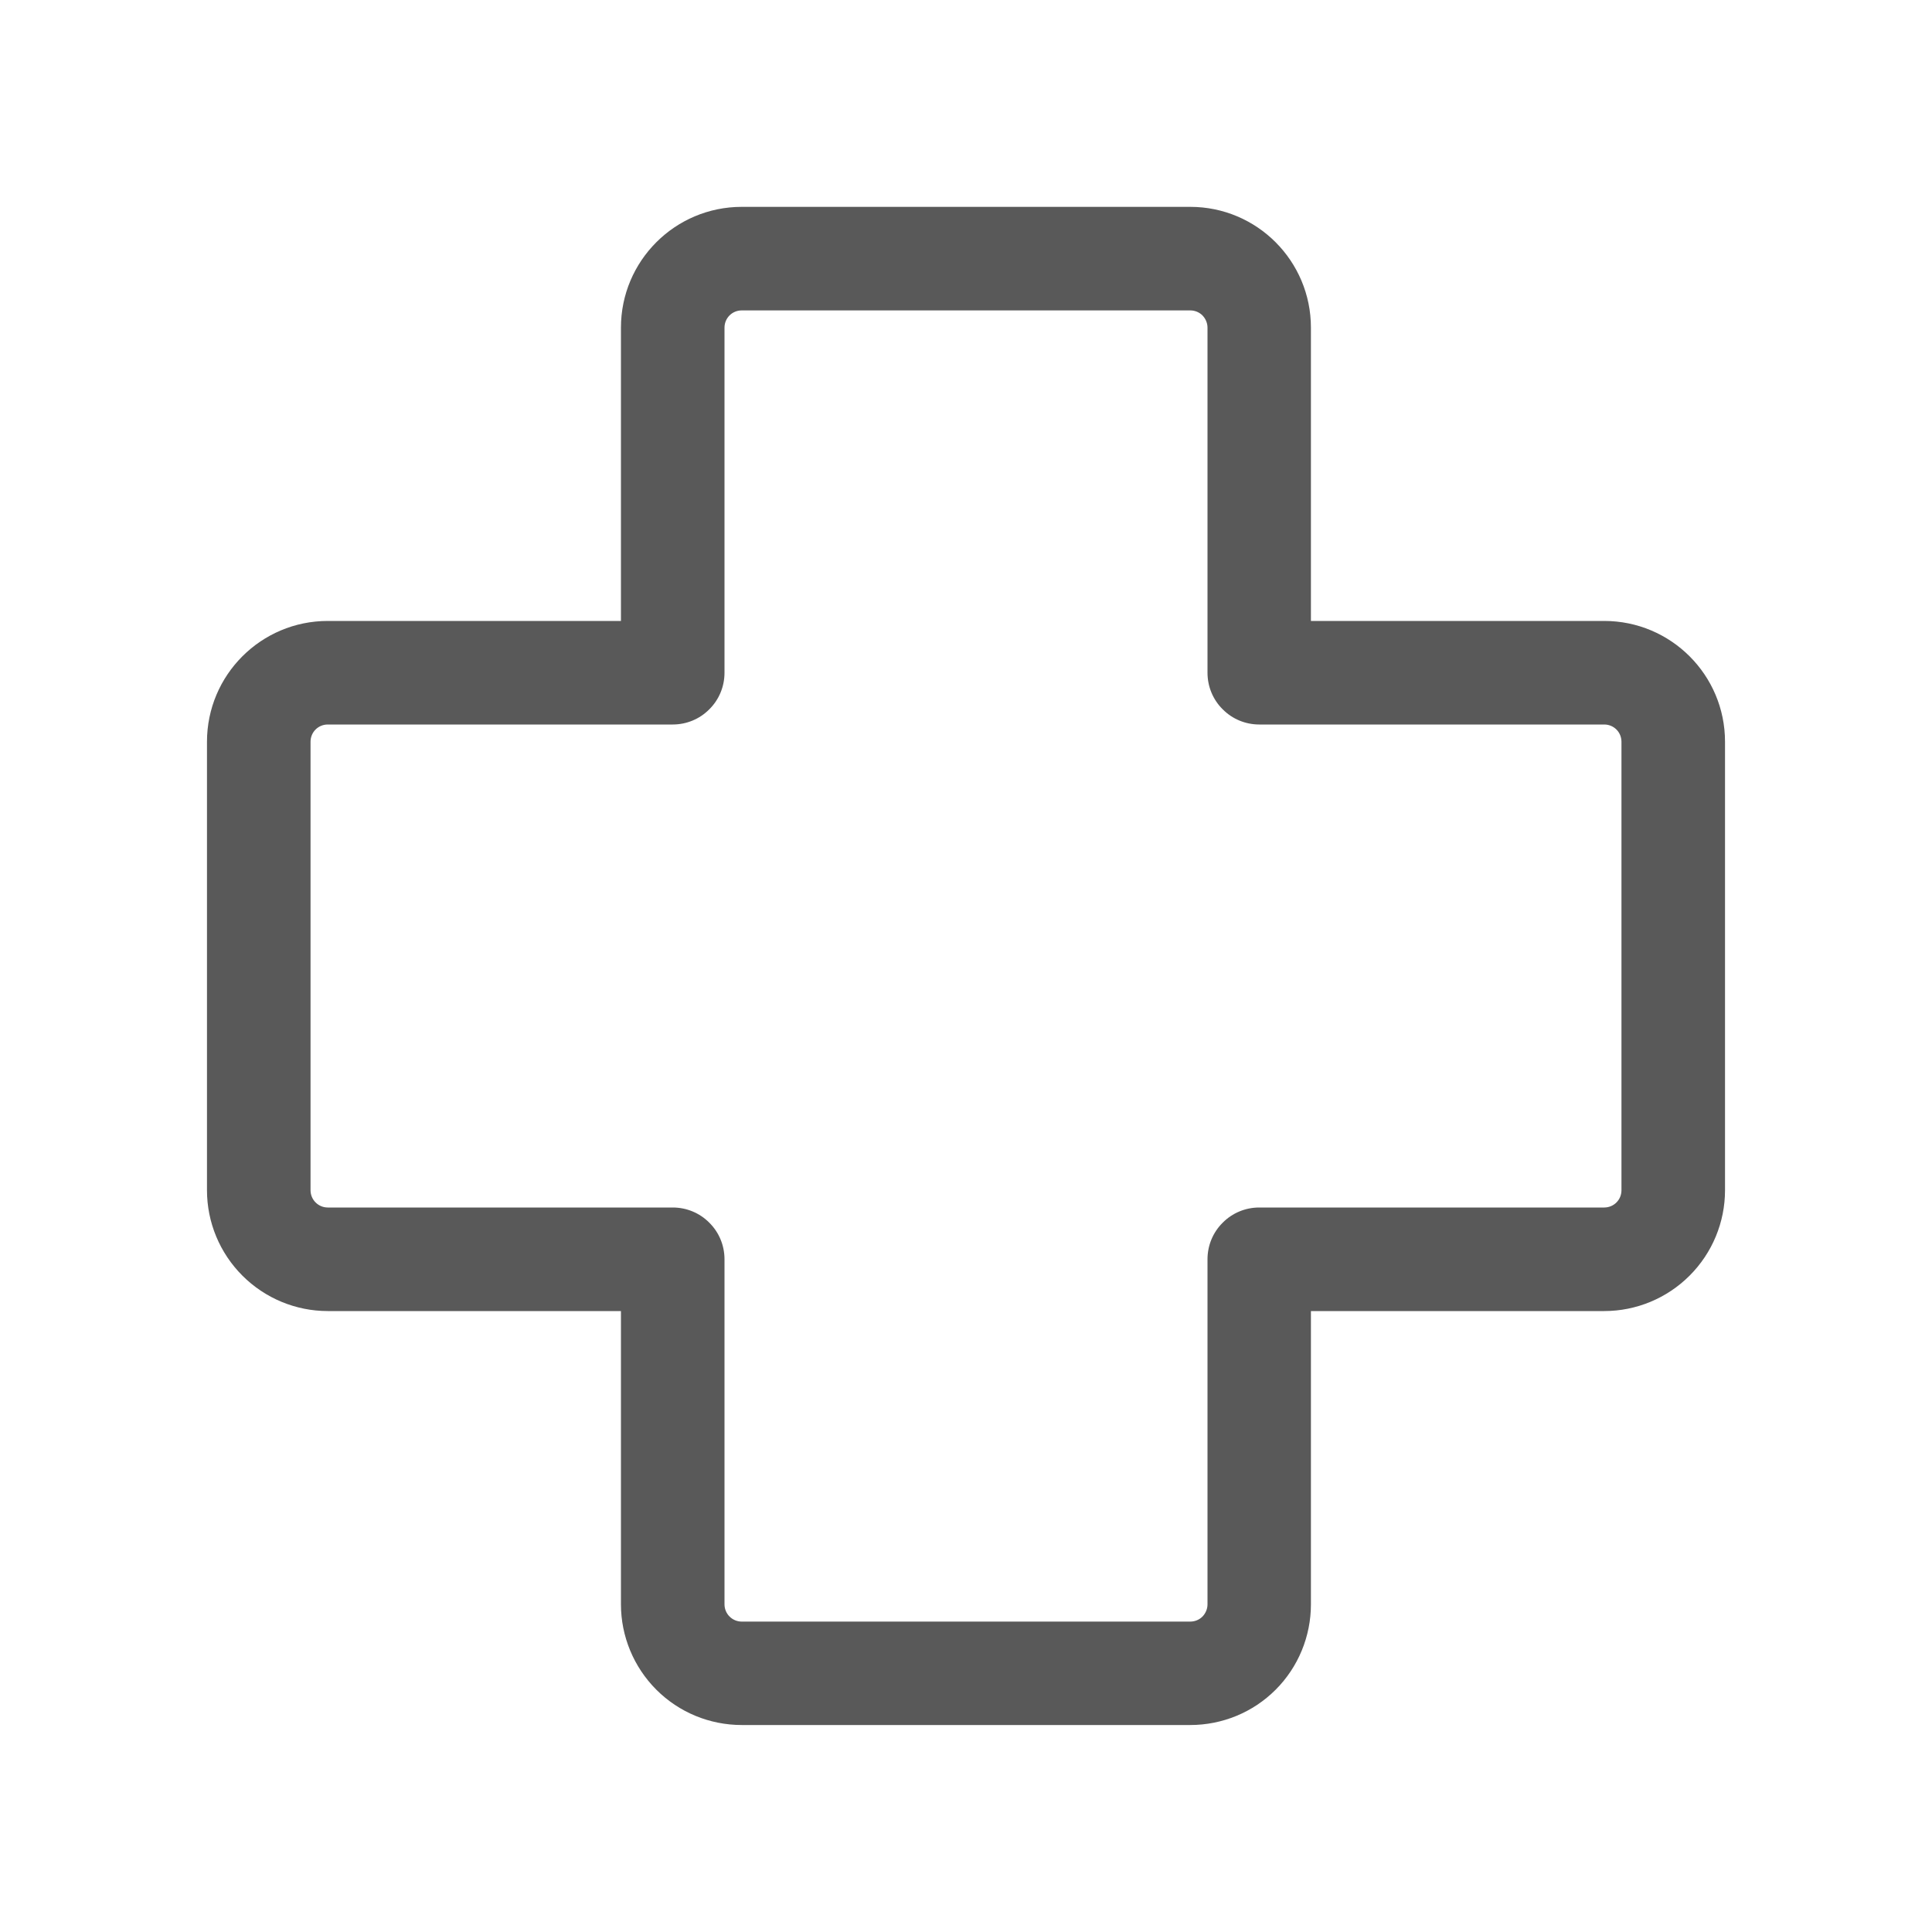 <svg width="15" height="15" viewBox="0 0 15 15" fill="none" xmlns="http://www.w3.org/2000/svg">
<path d="M5.759 2.41C5.723 2.41 5.689 2.424 5.664 2.449C5.639 2.474 5.625 2.508 5.625 2.544V5.223C5.625 5.33 5.583 5.432 5.507 5.507C5.432 5.583 5.33 5.625 5.223 5.625H2.545C2.509 5.625 2.475 5.639 2.45 5.664C2.425 5.689 2.411 5.723 2.411 5.759V9.241C2.411 9.315 2.471 9.375 2.545 9.375H5.223C5.33 9.375 5.432 9.417 5.507 9.493C5.583 9.568 5.625 9.67 5.625 9.777V12.456C5.625 12.53 5.685 12.59 5.759 12.59H9.241C9.277 12.59 9.311 12.576 9.336 12.551C9.361 12.525 9.375 12.491 9.375 12.456V9.777C9.375 9.67 9.417 9.568 9.493 9.493C9.568 9.417 9.67 9.375 9.777 9.375H12.455C12.491 9.375 12.525 9.361 12.55 9.336C12.575 9.311 12.589 9.277 12.589 9.241V5.759C12.589 5.723 12.575 5.689 12.55 5.664C12.525 5.639 12.491 5.625 12.455 5.625H9.777C9.67 5.625 9.568 5.583 9.493 5.507C9.417 5.432 9.375 5.33 9.375 5.223V2.544C9.375 2.509 9.361 2.475 9.336 2.449C9.311 2.424 9.277 2.41 9.241 2.41H5.759V2.41ZM4.821 2.544C4.821 2.026 5.241 1.606 5.759 1.606H9.241C9.759 1.606 10.178 2.026 10.178 2.544V4.821H12.455C12.973 4.821 13.393 5.241 13.393 5.759V9.241C13.393 9.49 13.294 9.728 13.118 9.904C12.942 10.08 12.704 10.179 12.455 10.179H10.178V12.456C10.178 12.704 10.08 12.943 9.904 13.119C9.728 13.295 9.49 13.393 9.241 13.393H5.759C5.51 13.393 5.272 13.295 5.096 13.119C4.92 12.943 4.821 12.704 4.821 12.456V10.179H2.545C2.296 10.179 2.058 10.08 1.882 9.904C1.706 9.728 1.607 9.49 1.607 9.241V5.759C1.607 5.241 2.027 4.821 2.545 4.821H4.821V2.544V2.544Z" fill="#595959"/>
</svg>
